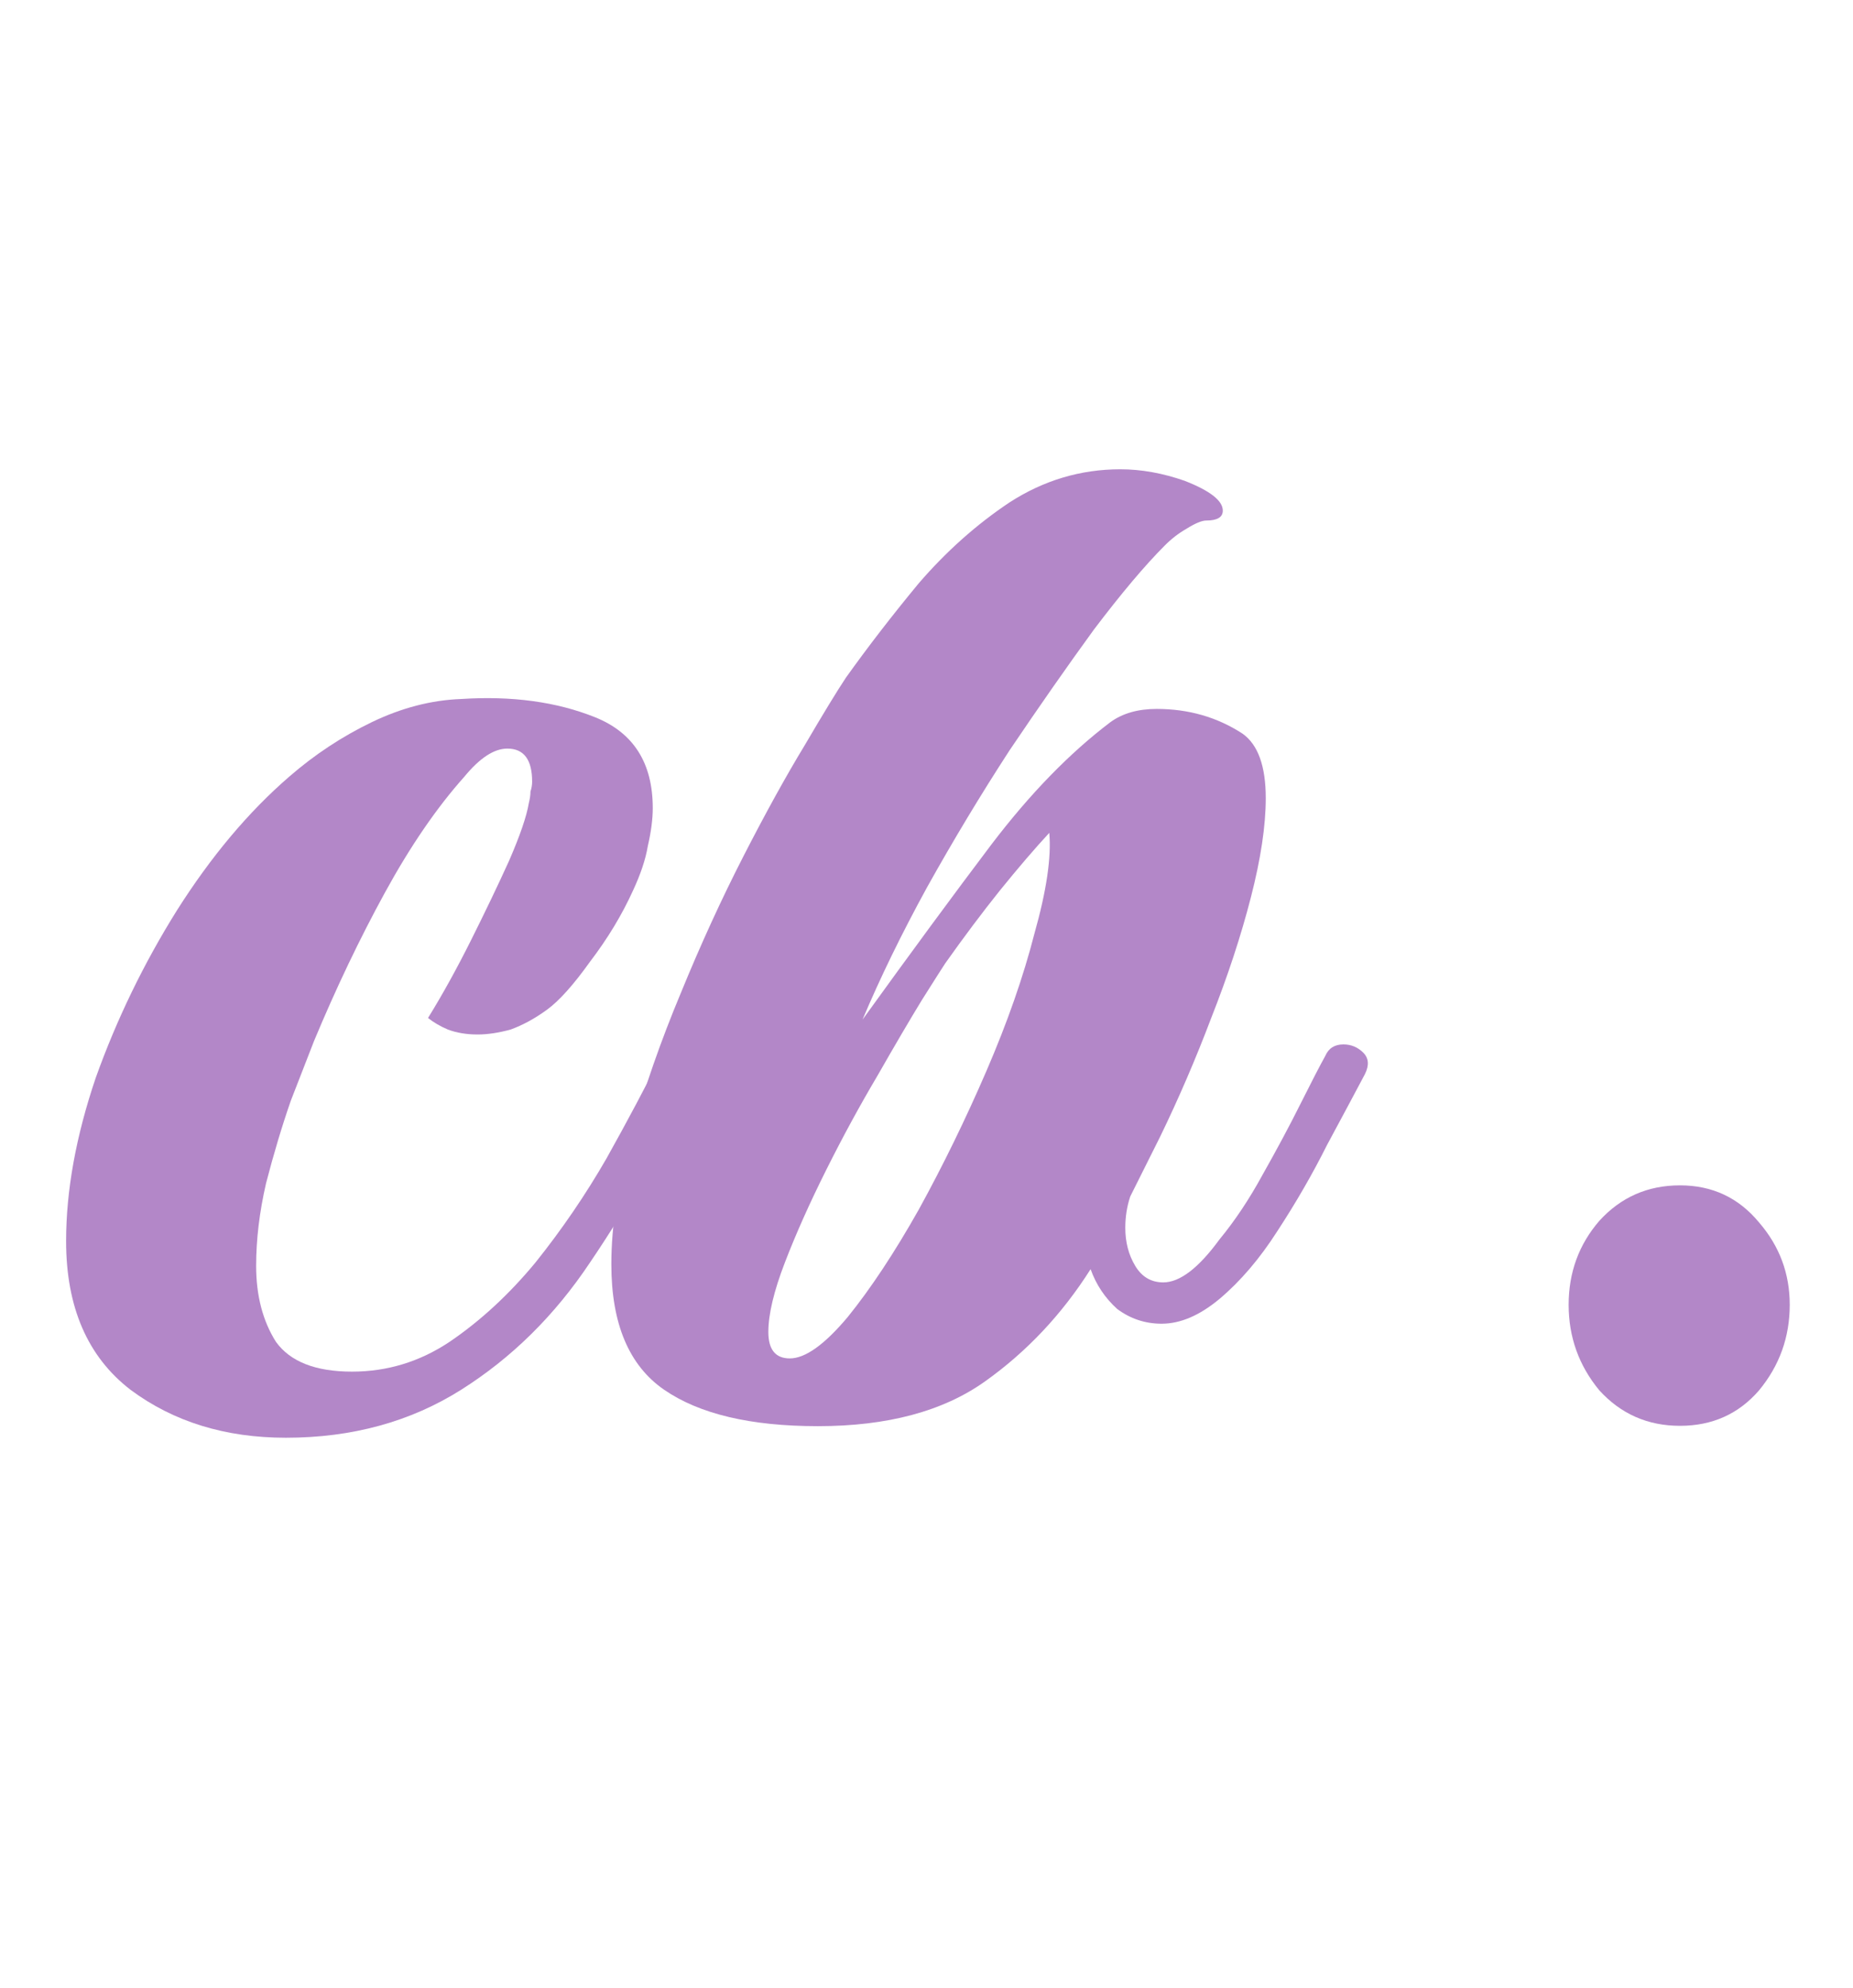 <svg width="151" height="162" viewBox="0 0 151 162" fill="none" xmlns="http://www.w3.org/2000/svg">
<path d="M23.297 117.155C18.36 117.155 14.14 115.853 10.639 113.25C7.137 110.556 5.387 106.516 5.387 101.13C5.387 97 6.195 92.556 7.811 87.798C9.517 83.039 11.716 78.506 14.409 74.196C17.192 69.797 20.245 66.161 23.567 63.288C25.632 61.493 27.876 60.011 30.3 58.844C32.724 57.677 35.148 57.049 37.572 56.959C41.702 56.69 45.338 57.183 48.48 58.44C51.622 59.697 53.193 62.166 53.193 65.847C53.193 66.745 53.059 67.777 52.789 68.944C52.61 70.022 52.206 71.234 51.577 72.58C50.68 74.555 49.513 76.486 48.076 78.371C46.729 80.256 45.562 81.558 44.575 82.276C43.587 82.995 42.6 83.533 41.612 83.892C40.624 84.162 39.727 84.296 38.919 84.296C38.021 84.296 37.213 84.162 36.495 83.892C35.866 83.623 35.328 83.309 34.879 82.95C36.046 81.064 37.213 78.954 38.38 76.62C39.547 74.286 40.58 72.131 41.477 70.156C42.375 68.091 42.914 66.52 43.093 65.443C43.183 65.084 43.228 64.77 43.228 64.5C43.318 64.231 43.363 63.962 43.363 63.692C43.363 61.897 42.689 60.999 41.343 60.999C40.265 60.999 39.098 61.762 37.841 63.288C35.597 65.802 33.442 68.944 31.377 72.715C29.312 76.486 27.382 80.526 25.587 84.835C25.138 86.002 24.509 87.618 23.701 89.683C22.983 91.748 22.31 93.992 21.681 96.416C21.143 98.751 20.873 100.995 20.873 103.15C20.873 105.574 21.412 107.638 22.489 109.344C23.657 110.96 25.721 111.768 28.684 111.768C31.557 111.768 34.205 110.96 36.629 109.344C39.143 107.638 41.477 105.484 43.632 102.88C45.787 100.187 47.717 97.359 49.423 94.396C51.129 91.344 52.655 88.471 54.001 85.778C54.271 85.149 54.72 84.835 55.348 84.835C55.887 84.835 56.38 85.104 56.829 85.643C57.278 86.182 57.323 86.81 56.964 87.528C55.707 90.042 54.316 92.601 52.789 95.204C51.353 97.808 49.782 100.366 48.076 102.88C45.203 107.19 41.702 110.646 37.572 113.25C33.442 115.853 28.684 117.155 23.297 117.155Z" fill="#B387C8"/>
<path d="M66.652 116.212C61.175 116.212 57.001 115.225 54.128 113.25C51.255 111.274 49.818 107.863 49.818 103.015C49.818 99.873 50.357 96.371 51.434 92.511C52.512 88.65 53.858 84.79 55.474 80.93C57.09 76.979 58.796 73.254 60.592 69.752C62.387 66.251 64.048 63.243 65.574 60.73C67.1 58.126 68.223 56.286 68.941 55.208C70.737 52.694 72.712 50.136 74.866 47.532C77.111 44.929 79.58 42.729 82.273 40.934C85.056 39.138 88.064 38.24 91.296 38.24C93.001 38.24 94.752 38.554 96.548 39.183C98.612 39.991 99.645 40.799 99.645 41.607C99.645 42.146 99.196 42.415 98.298 42.415C97.939 42.415 97.4 42.639 96.682 43.088C96.054 43.447 95.47 43.896 94.932 44.435C93.316 46.051 91.385 48.34 89.141 51.303C86.986 54.266 84.697 57.542 82.273 61.134C79.939 64.725 77.694 68.451 75.54 72.311C73.475 76.082 71.724 79.673 70.288 83.084C74.238 77.608 77.739 72.85 80.792 68.81C83.934 64.68 87.166 61.358 90.488 58.844C91.475 58.126 92.732 57.767 94.258 57.767C96.862 57.767 99.196 58.44 101.261 59.787C102.518 60.685 103.146 62.435 103.146 65.039C103.146 67.283 102.742 69.977 101.934 73.119C101.126 76.261 100.049 79.538 98.702 82.95C97.445 86.271 96.054 89.503 94.528 92.646L92.104 97.494C91.834 98.302 91.7 99.154 91.7 100.052C91.7 101.219 91.969 102.252 92.508 103.15C93.046 104.047 93.809 104.496 94.797 104.496C96.144 104.496 97.67 103.329 99.376 100.995C100.633 99.469 101.8 97.718 102.877 95.743C104.044 93.678 105.077 91.748 105.974 89.952C106.872 88.157 107.545 86.855 107.994 86.047C108.264 85.418 108.757 85.104 109.476 85.104C110.104 85.104 110.643 85.329 111.092 85.778C111.541 86.227 111.585 86.81 111.226 87.528C110.418 89.055 109.386 90.985 108.129 93.319C106.962 95.653 105.615 97.987 104.089 100.322C102.653 102.566 101.081 104.406 99.376 105.843C97.76 107.19 96.189 107.863 94.662 107.863C93.316 107.863 92.104 107.459 91.026 106.651C90.039 105.753 89.32 104.676 88.872 103.419C86.537 107.1 83.665 110.152 80.253 112.576C76.841 115 72.308 116.212 66.652 116.212ZM64.362 110.691C65.619 110.691 67.19 109.569 69.076 107.324C70.961 104.99 72.891 102.072 74.866 98.571C76.841 94.98 78.682 91.209 80.388 87.259C82.093 83.309 83.395 79.583 84.293 76.082C85.281 72.58 85.684 69.842 85.505 67.867C84.338 69.124 82.991 70.695 81.465 72.58C80.028 74.376 78.547 76.351 77.021 78.506C76.841 78.775 76.213 79.763 75.136 81.468C74.148 83.084 72.936 85.149 71.5 87.663C70.063 90.087 68.672 92.646 67.325 95.339C65.978 98.032 64.856 100.546 63.958 102.88C63.06 105.214 62.612 107.1 62.612 108.536C62.612 109.973 63.195 110.691 64.362 110.691Z" fill="#B387C8"/>
<path d="M136.902 116.184C134.272 116.184 132.08 115.219 130.327 113.291C128.661 111.274 127.828 108.951 127.828 106.321C127.828 103.69 128.661 101.411 130.327 99.482C132.08 97.553 134.272 96.589 136.902 96.589C139.533 96.589 141.681 97.597 143.346 99.614C145.012 101.542 145.845 103.778 145.845 106.321C145.845 108.951 145.012 111.274 143.346 113.291C141.681 115.219 139.533 116.184 136.902 116.184Z" fill="#B387C8"/>
</svg>
